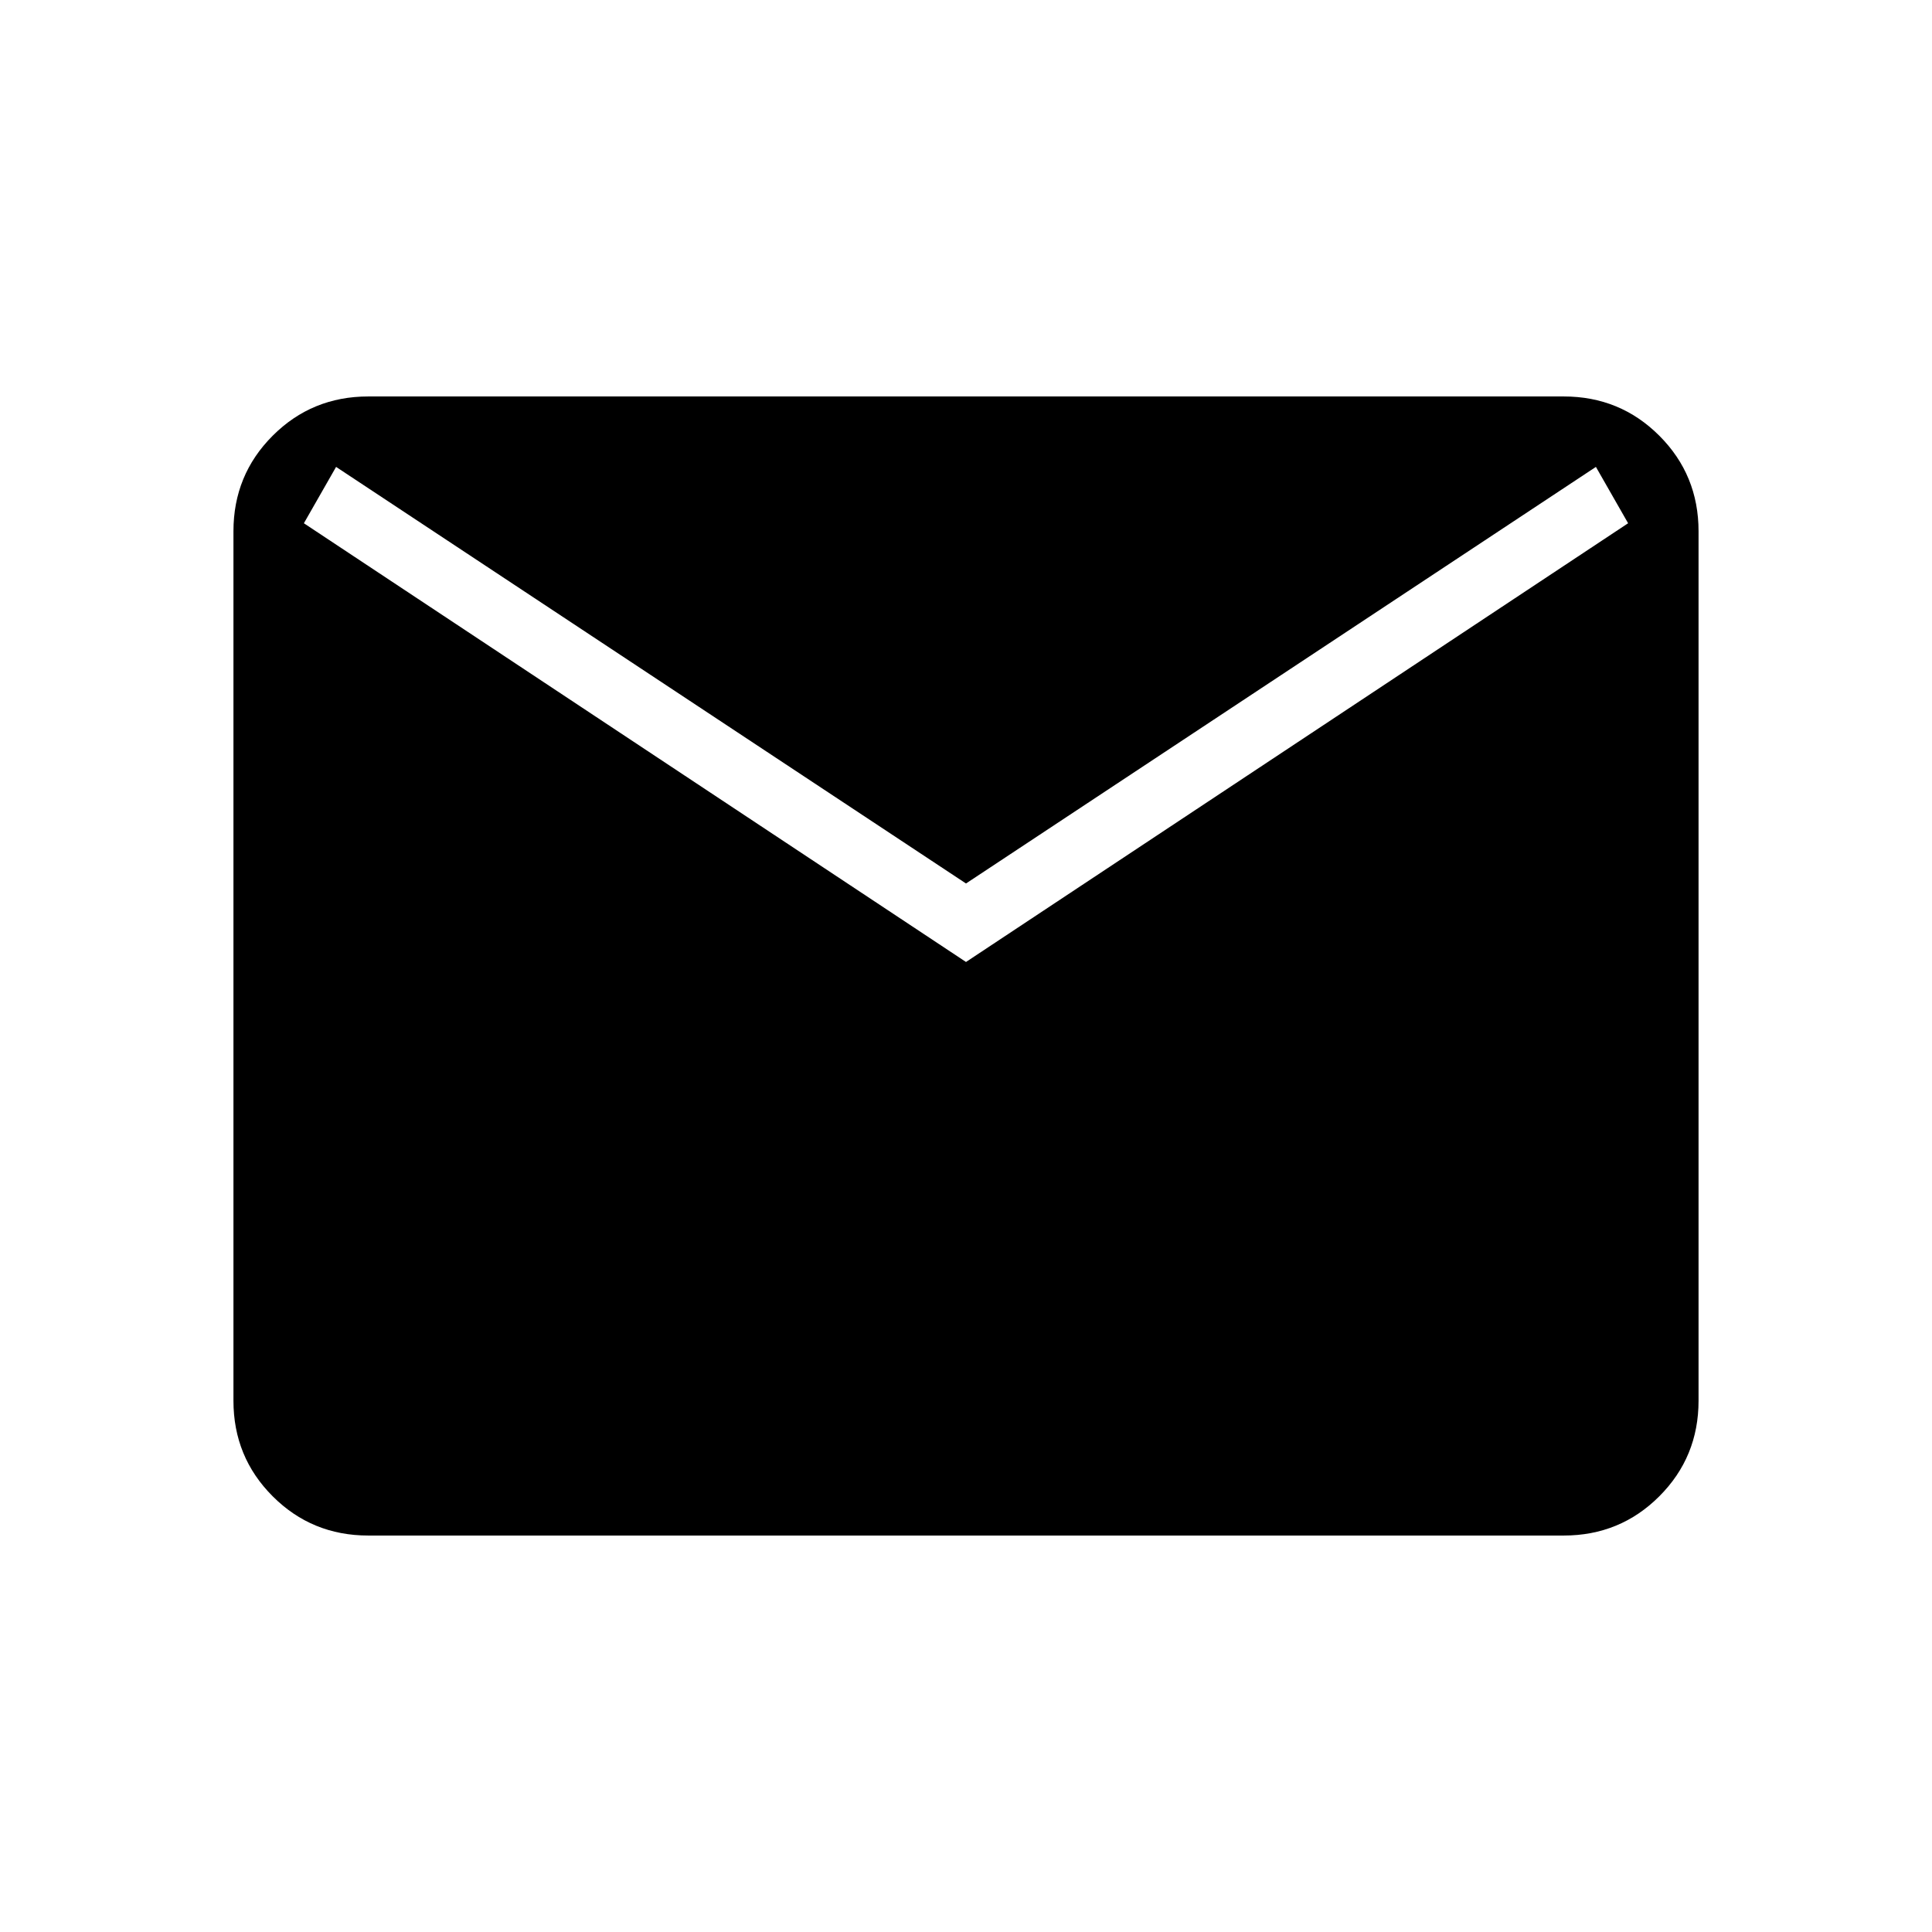 <svg xmlns="http://www.w3.org/2000/svg" height="48" width="48"><path d="M9.15 38.15q-1.4 0-2.375-.975Q5.8 36.2 5.8 34.8V13.2q0-1.4.975-2.375.975-.975 2.375-.975h29.7q1.4 0 2.375.975.975.975.975 2.375v21.6q0 1.4-.975 2.375-.975.975-2.375.975ZM24 23.9 40.45 13l-.8-1.4L24 21.95 8.35 11.6l-.8 1.4Z"/></svg>
